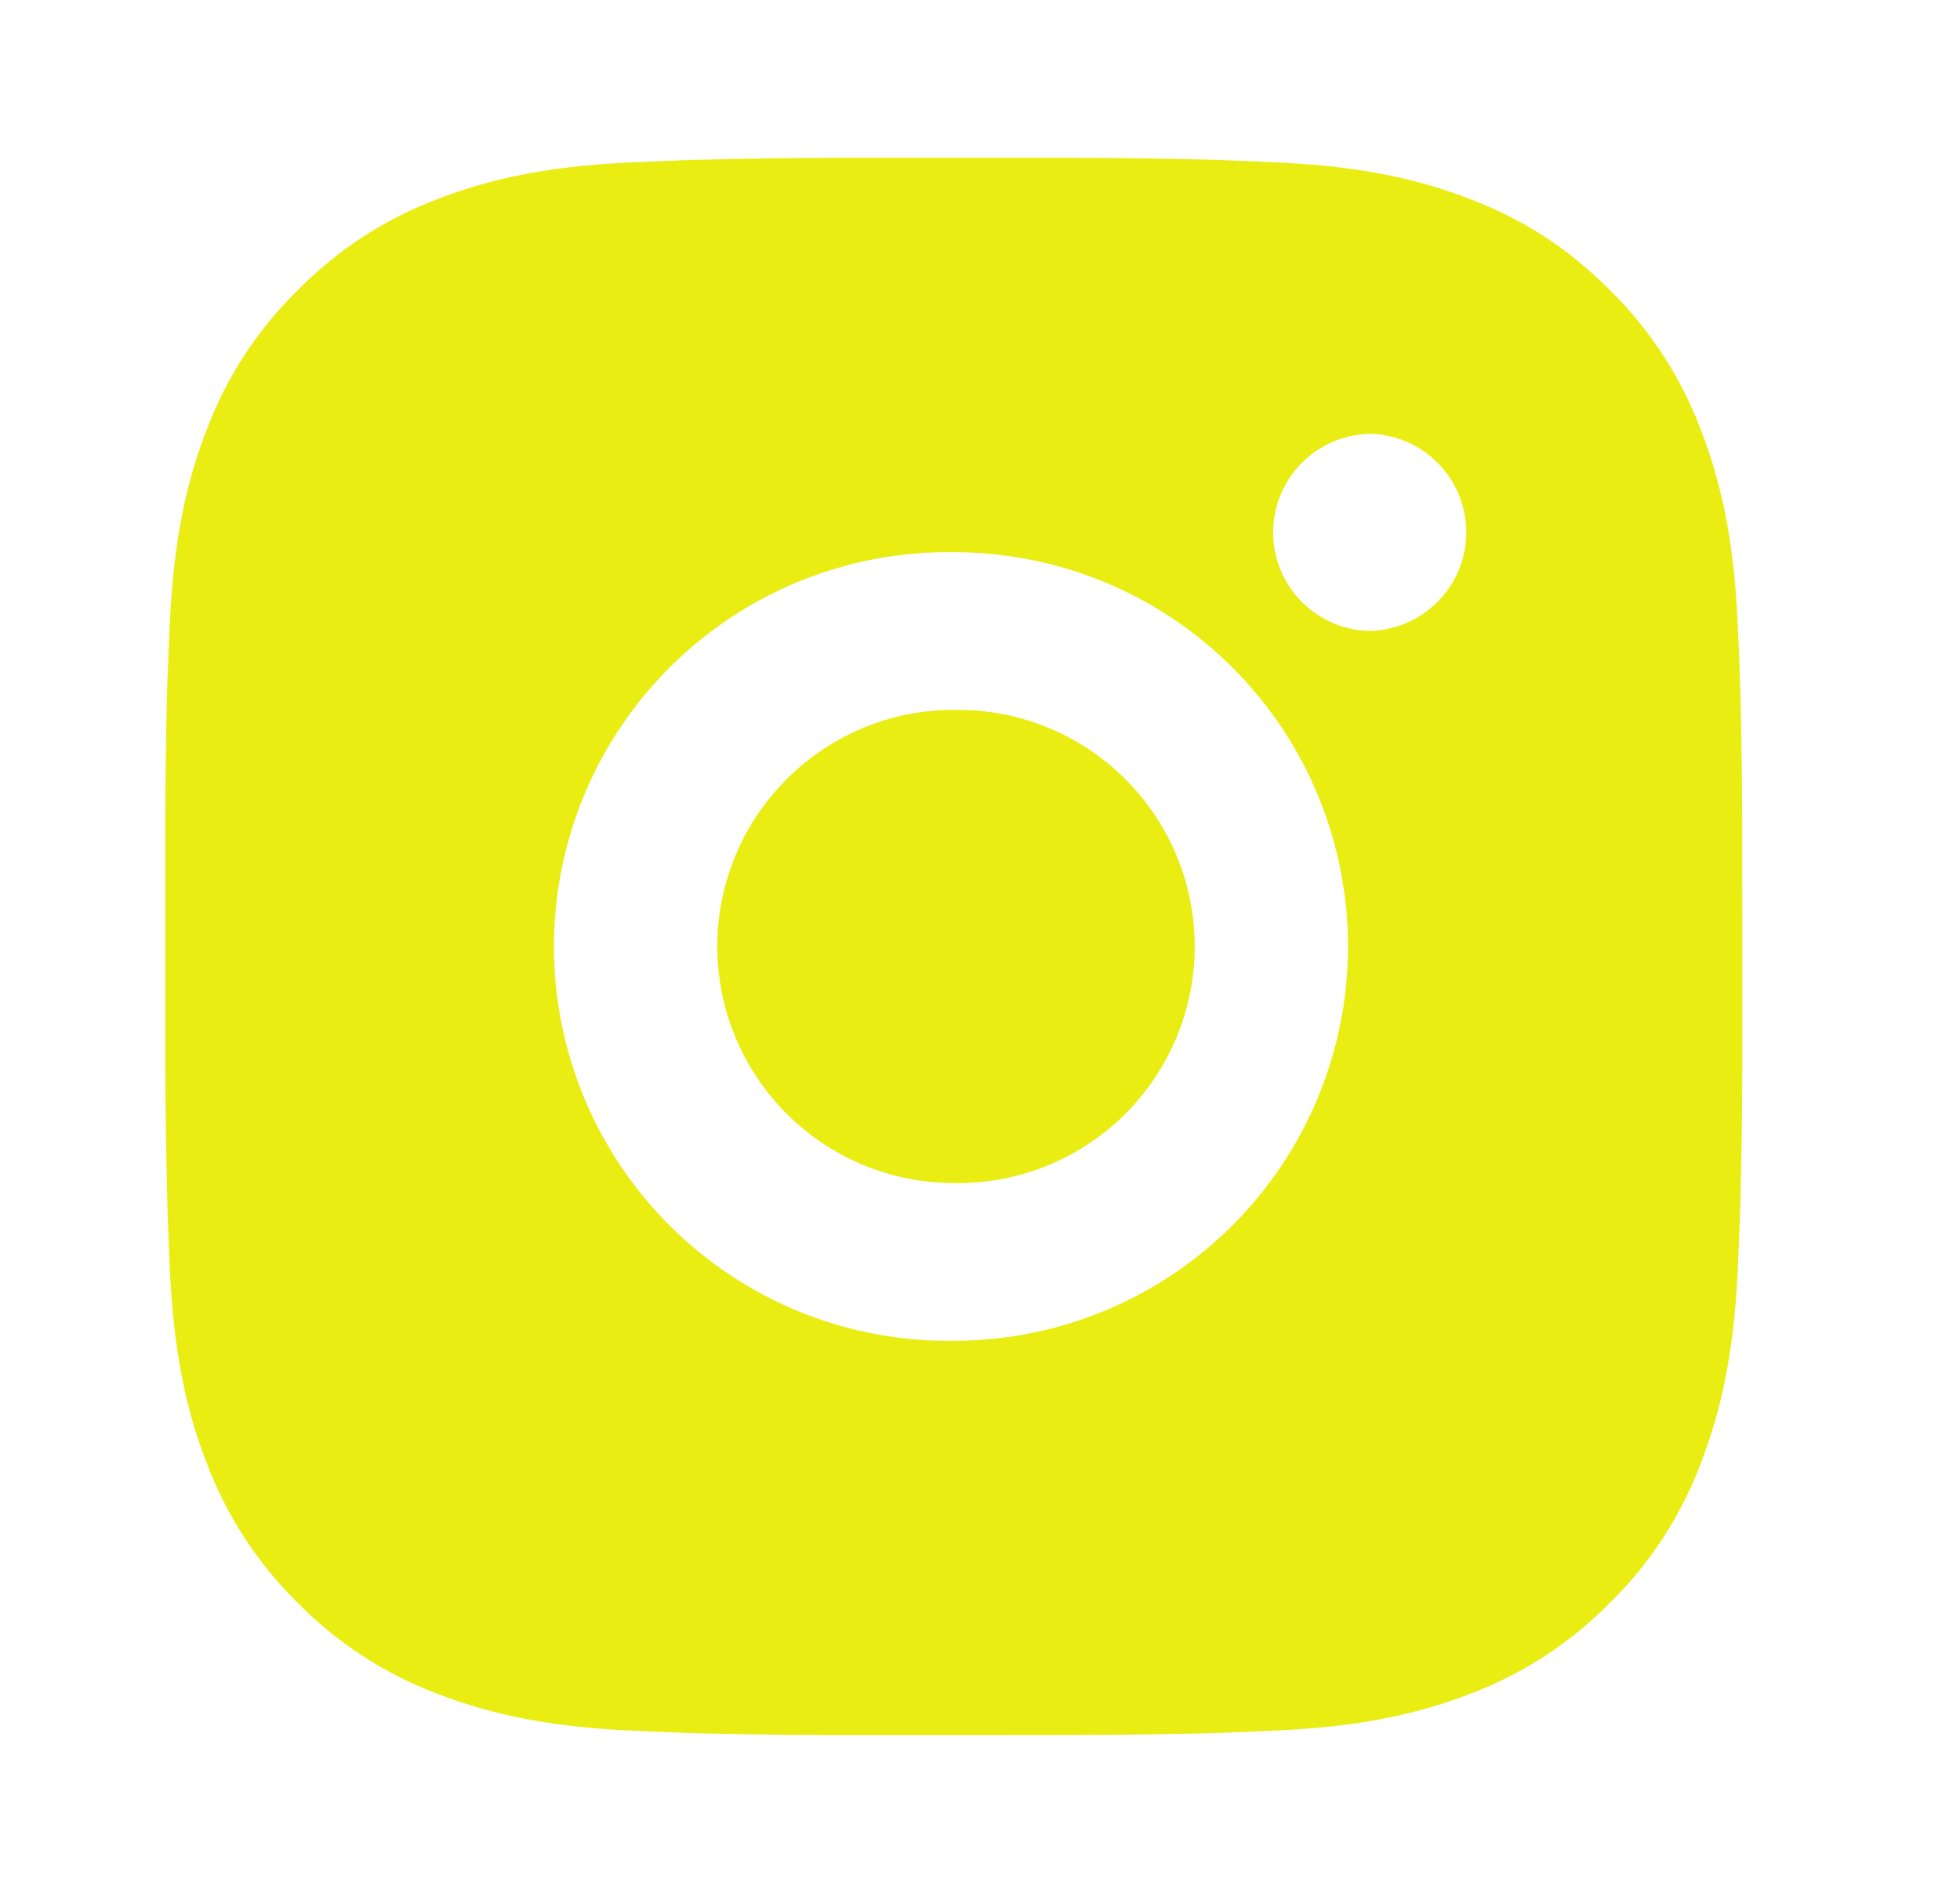 <svg width="29" height="28" viewBox="0 0 29 28" fill="none" xmlns="http://www.w3.org/2000/svg">
<path d="M15.312 2.335C16.163 2.332 17.014 2.34 17.865 2.361L18.092 2.369C18.353 2.378 18.611 2.39 18.922 2.404C20.164 2.462 21.011 2.658 21.754 2.946C22.524 3.243 23.172 3.644 23.821 4.293C24.414 4.875 24.873 5.581 25.166 6.359C25.454 7.102 25.651 7.95 25.709 9.191C25.723 9.502 25.735 9.761 25.744 10.022L25.751 10.248C25.772 11.099 25.78 11.95 25.778 12.801L25.779 13.671V15.2C25.782 16.051 25.773 16.902 25.752 17.754L25.745 17.98C25.736 18.241 25.724 18.499 25.71 18.811C25.652 20.052 25.453 20.899 25.166 21.642C24.874 22.421 24.415 23.127 23.821 23.709C23.238 24.302 22.532 24.762 21.754 25.055C21.011 25.343 20.164 25.539 18.922 25.597C18.611 25.611 18.353 25.623 18.092 25.632L17.865 25.639C17.014 25.66 16.163 25.669 15.312 25.666L14.441 25.667H12.914C12.063 25.67 11.211 25.661 10.36 25.64L10.134 25.633C9.857 25.623 9.58 25.612 9.303 25.598C8.062 25.54 7.215 25.342 6.471 25.055C5.692 24.762 4.987 24.303 4.404 23.709C3.811 23.126 3.351 22.421 3.058 21.642C2.77 20.899 2.574 20.052 2.515 18.811C2.502 18.534 2.491 18.257 2.481 17.98L2.475 17.754C2.453 16.902 2.443 16.051 2.446 15.2V12.801C2.442 11.95 2.451 11.099 2.471 10.248L2.479 10.022C2.489 9.761 2.5 9.502 2.514 9.191C2.573 7.949 2.769 7.103 3.057 6.359C3.35 5.58 3.81 4.875 4.405 4.294C4.988 3.7 5.692 3.24 6.471 2.946C7.215 2.658 8.061 2.462 9.303 2.404L10.134 2.369L10.36 2.363C11.211 2.341 12.062 2.332 12.913 2.334L15.312 2.335ZM14.112 8.168C13.339 8.157 12.572 8.3 11.855 8.588C11.137 8.877 10.485 9.304 9.934 9.847C9.384 10.39 8.947 11.037 8.648 11.75C8.35 12.463 8.196 13.228 8.196 14.001C8.196 14.774 8.35 15.539 8.648 16.252C8.947 16.965 9.384 17.612 9.934 18.155C10.485 18.698 11.137 19.125 11.855 19.414C12.572 19.702 13.339 19.845 14.112 19.834C15.659 19.834 17.143 19.219 18.237 18.125C19.331 17.031 19.945 15.547 19.945 14C19.945 12.453 19.331 10.97 18.237 9.876C17.143 8.782 15.659 8.168 14.112 8.168ZM14.112 10.502C14.577 10.493 15.039 10.577 15.471 10.749C15.903 10.921 16.297 11.178 16.628 11.503C16.96 11.829 17.224 12.218 17.404 12.646C17.584 13.075 17.677 13.535 17.677 14C17.677 14.465 17.584 14.926 17.404 15.355C17.224 15.783 16.961 16.172 16.629 16.498C16.297 16.824 15.904 17.08 15.472 17.252C15.04 17.424 14.578 17.509 14.113 17.5C13.185 17.5 12.295 17.132 11.639 16.475C10.982 15.819 10.613 14.929 10.613 14C10.613 13.072 10.982 12.182 11.639 11.526C12.295 10.869 13.185 10.5 14.113 10.5L14.112 10.502ZM20.237 6.418C19.861 6.433 19.505 6.593 19.244 6.865C18.983 7.137 18.837 7.499 18.837 7.875C18.837 8.252 18.983 8.614 19.244 8.886C19.505 9.157 19.861 9.318 20.237 9.333C20.624 9.333 20.995 9.179 21.268 8.905C21.542 8.632 21.695 8.261 21.695 7.874C21.695 7.487 21.542 7.117 21.268 6.843C20.995 6.57 20.624 6.416 20.237 6.416V6.418Z" fill="#E9ED11"/>
</svg>
